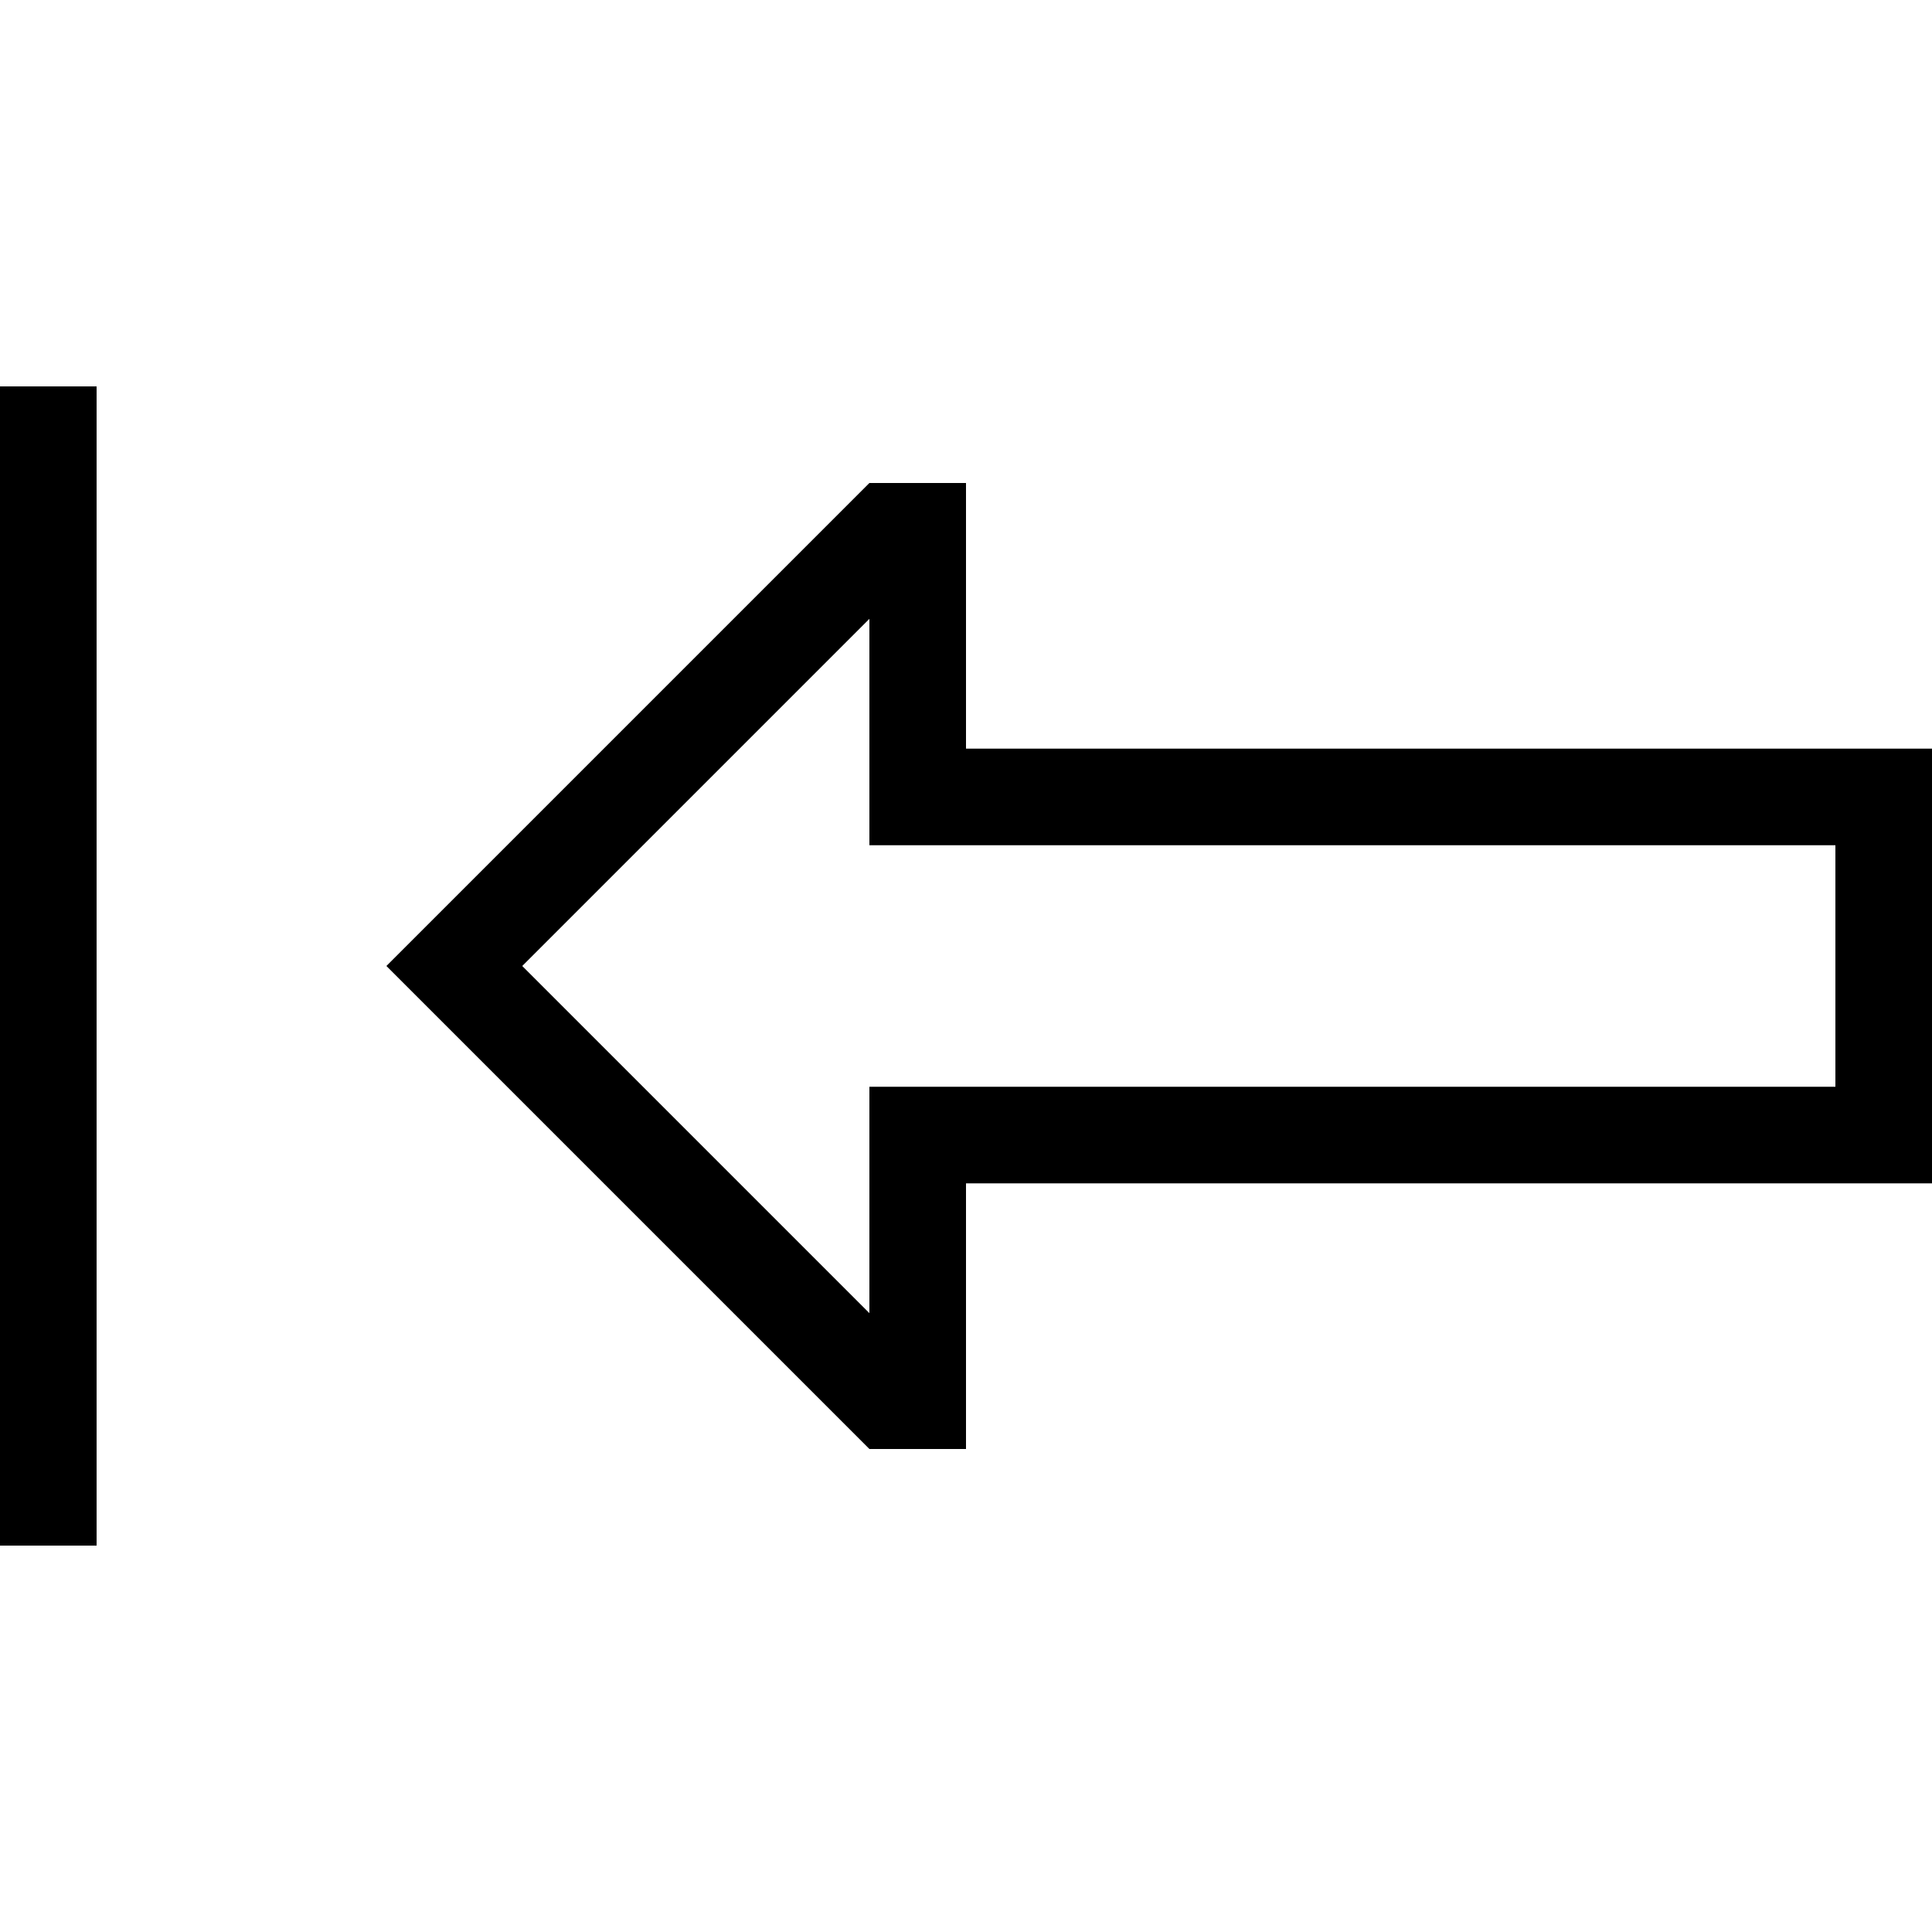 <svg xmlns="http://www.w3.org/2000/svg" viewBox="0 0 512 512">
  <path d="M 0 115.2 L 0 102.4 L 25.6 102.4 L 25.6 115.2 L 25.6 396.8 L 25.6 409.6 L 0 409.6 L 0 396.8 L 0 115.2 L 0 115.2 Z M 256 224 L 230.4 224 L 230.4 198.4 L 230.4 164 L 138.4 256 L 230.4 348 L 230.4 313.6 L 230.4 288 L 256 288 L 486.4 288 L 486.4 224 L 256 224 L 256 224 Z M 256 128 L 256 153.6 L 256 172.8 L 256 198.4 L 281.6 198.4 L 486.4 198.4 L 512 198.4 L 512 224 L 512 288 L 512 313.6 L 486.4 313.6 L 281.6 313.6 L 256 313.6 L 256 339.2 L 256 358.4 L 256 384 L 230.4 384 L 120.8 274.4 L 102.4 256 L 120.8 237.6 L 230.4 128 L 256 128 L 256 128 Z" />
</svg>